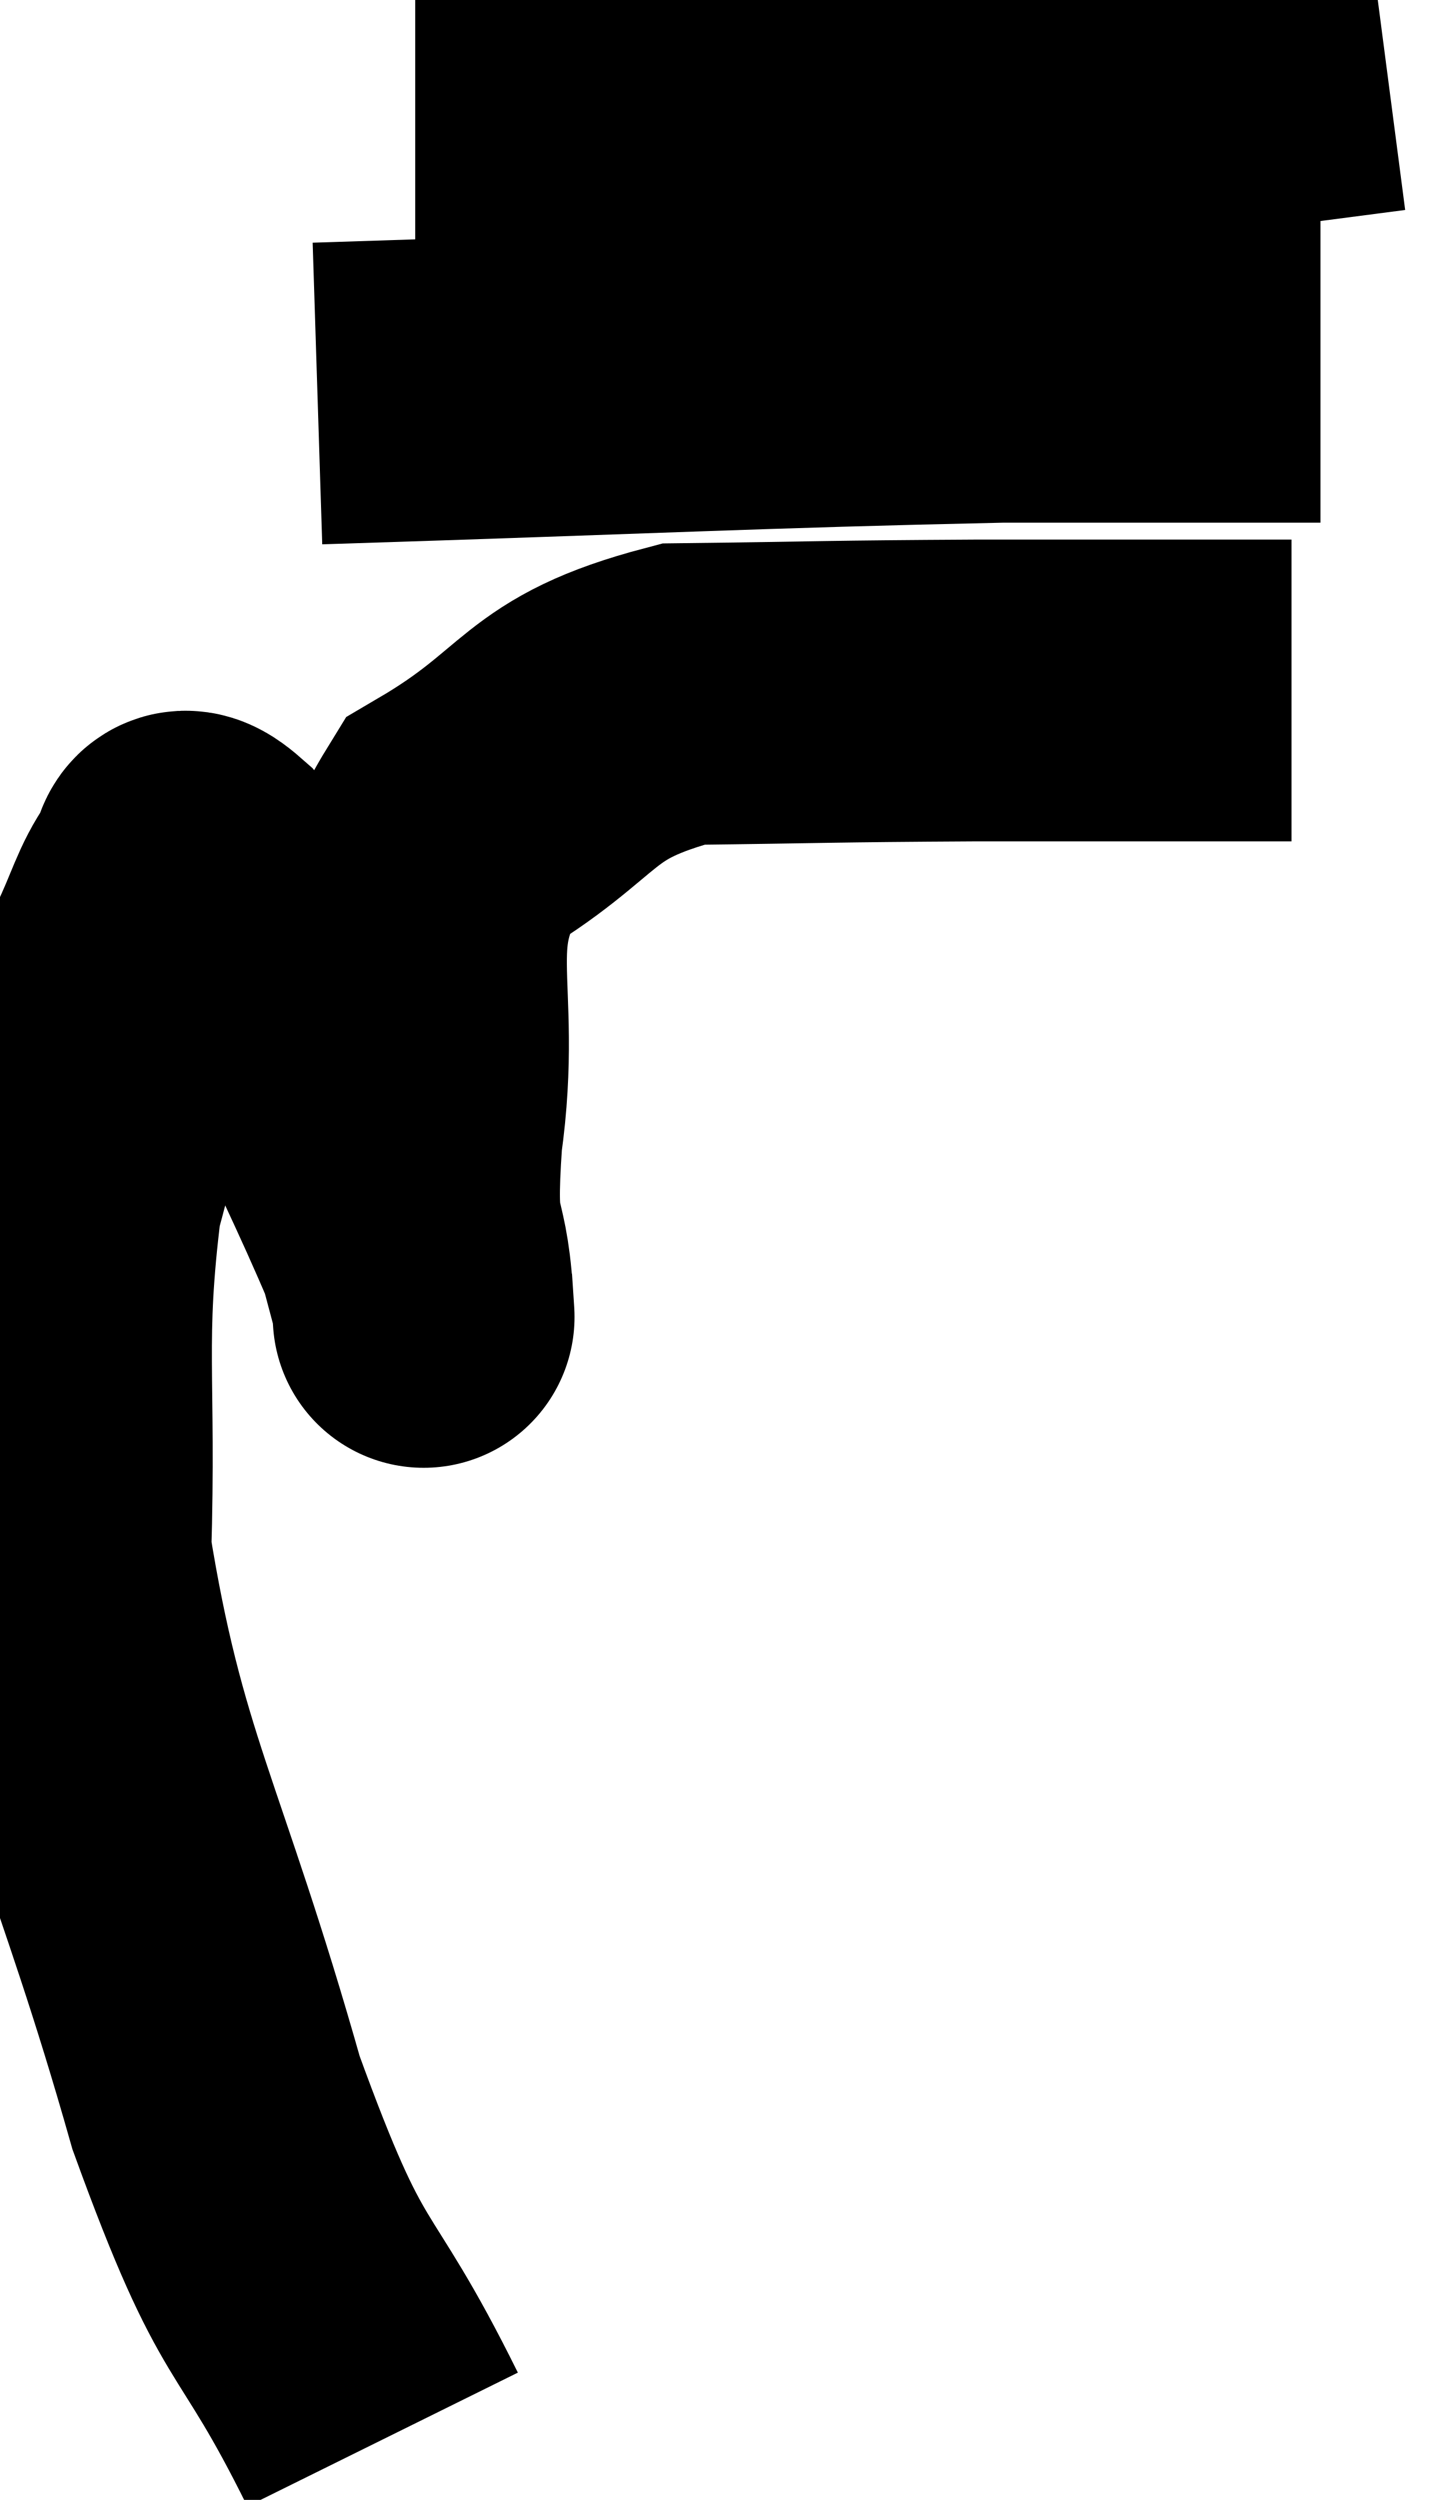 <svg xmlns="http://www.w3.org/2000/svg" viewBox="4.58 3.8 23.96 41.42" width="23.96" height="41.42"><path d="M 10.92 44.22 C 9.54 41.43, 9.495 42.315, 8.16 38.64 C 6.87 34.08, 6.18 33.27, 5.58 29.52 C 5.67 26.58, 5.46 26.055, 5.76 23.64 C 6.27 21.75, 6.36 21.15, 6.78 19.86 C 7.11 19.17, 7.155 18.885, 7.44 18.48 C 7.68 18.36, 7.425 17.805, 7.92 18.24 C 8.67 19.23, 8.565 18.675, 9.42 20.22 C 10.38 22.32, 10.8 23.145, 11.34 24.42 C 11.46 24.87, 11.52 25.095, 11.58 25.32 C 11.58 25.32, 11.625 25.995, 11.58 25.32 C 11.49 23.97, 11.265 24.57, 11.4 22.62 C 11.76 20.07, 10.995 19.35, 12.12 17.52 C 14.01 16.41, 13.74 15.87, 15.9 15.3 C 18.33 15.27, 18.24 15.255, 20.76 15.24 L 25.98 15.24" fill="none" stroke="black" stroke-width="5"></path><path d="M 9.84 10.32 C 15.51 10.14, 17.025 10.05, 21.18 9.96 L 26.46 9.96" fill="none" stroke="black" stroke-width="5"></path><path d="M 11.46 5.46 C 15.63 5.46, 16.125 5.58, 19.8 5.46 C 22.98 5.22, 24.225 5.145, 26.16 4.98 L 27.54 4.8" fill="none" stroke="black" stroke-width="5"></path></svg>